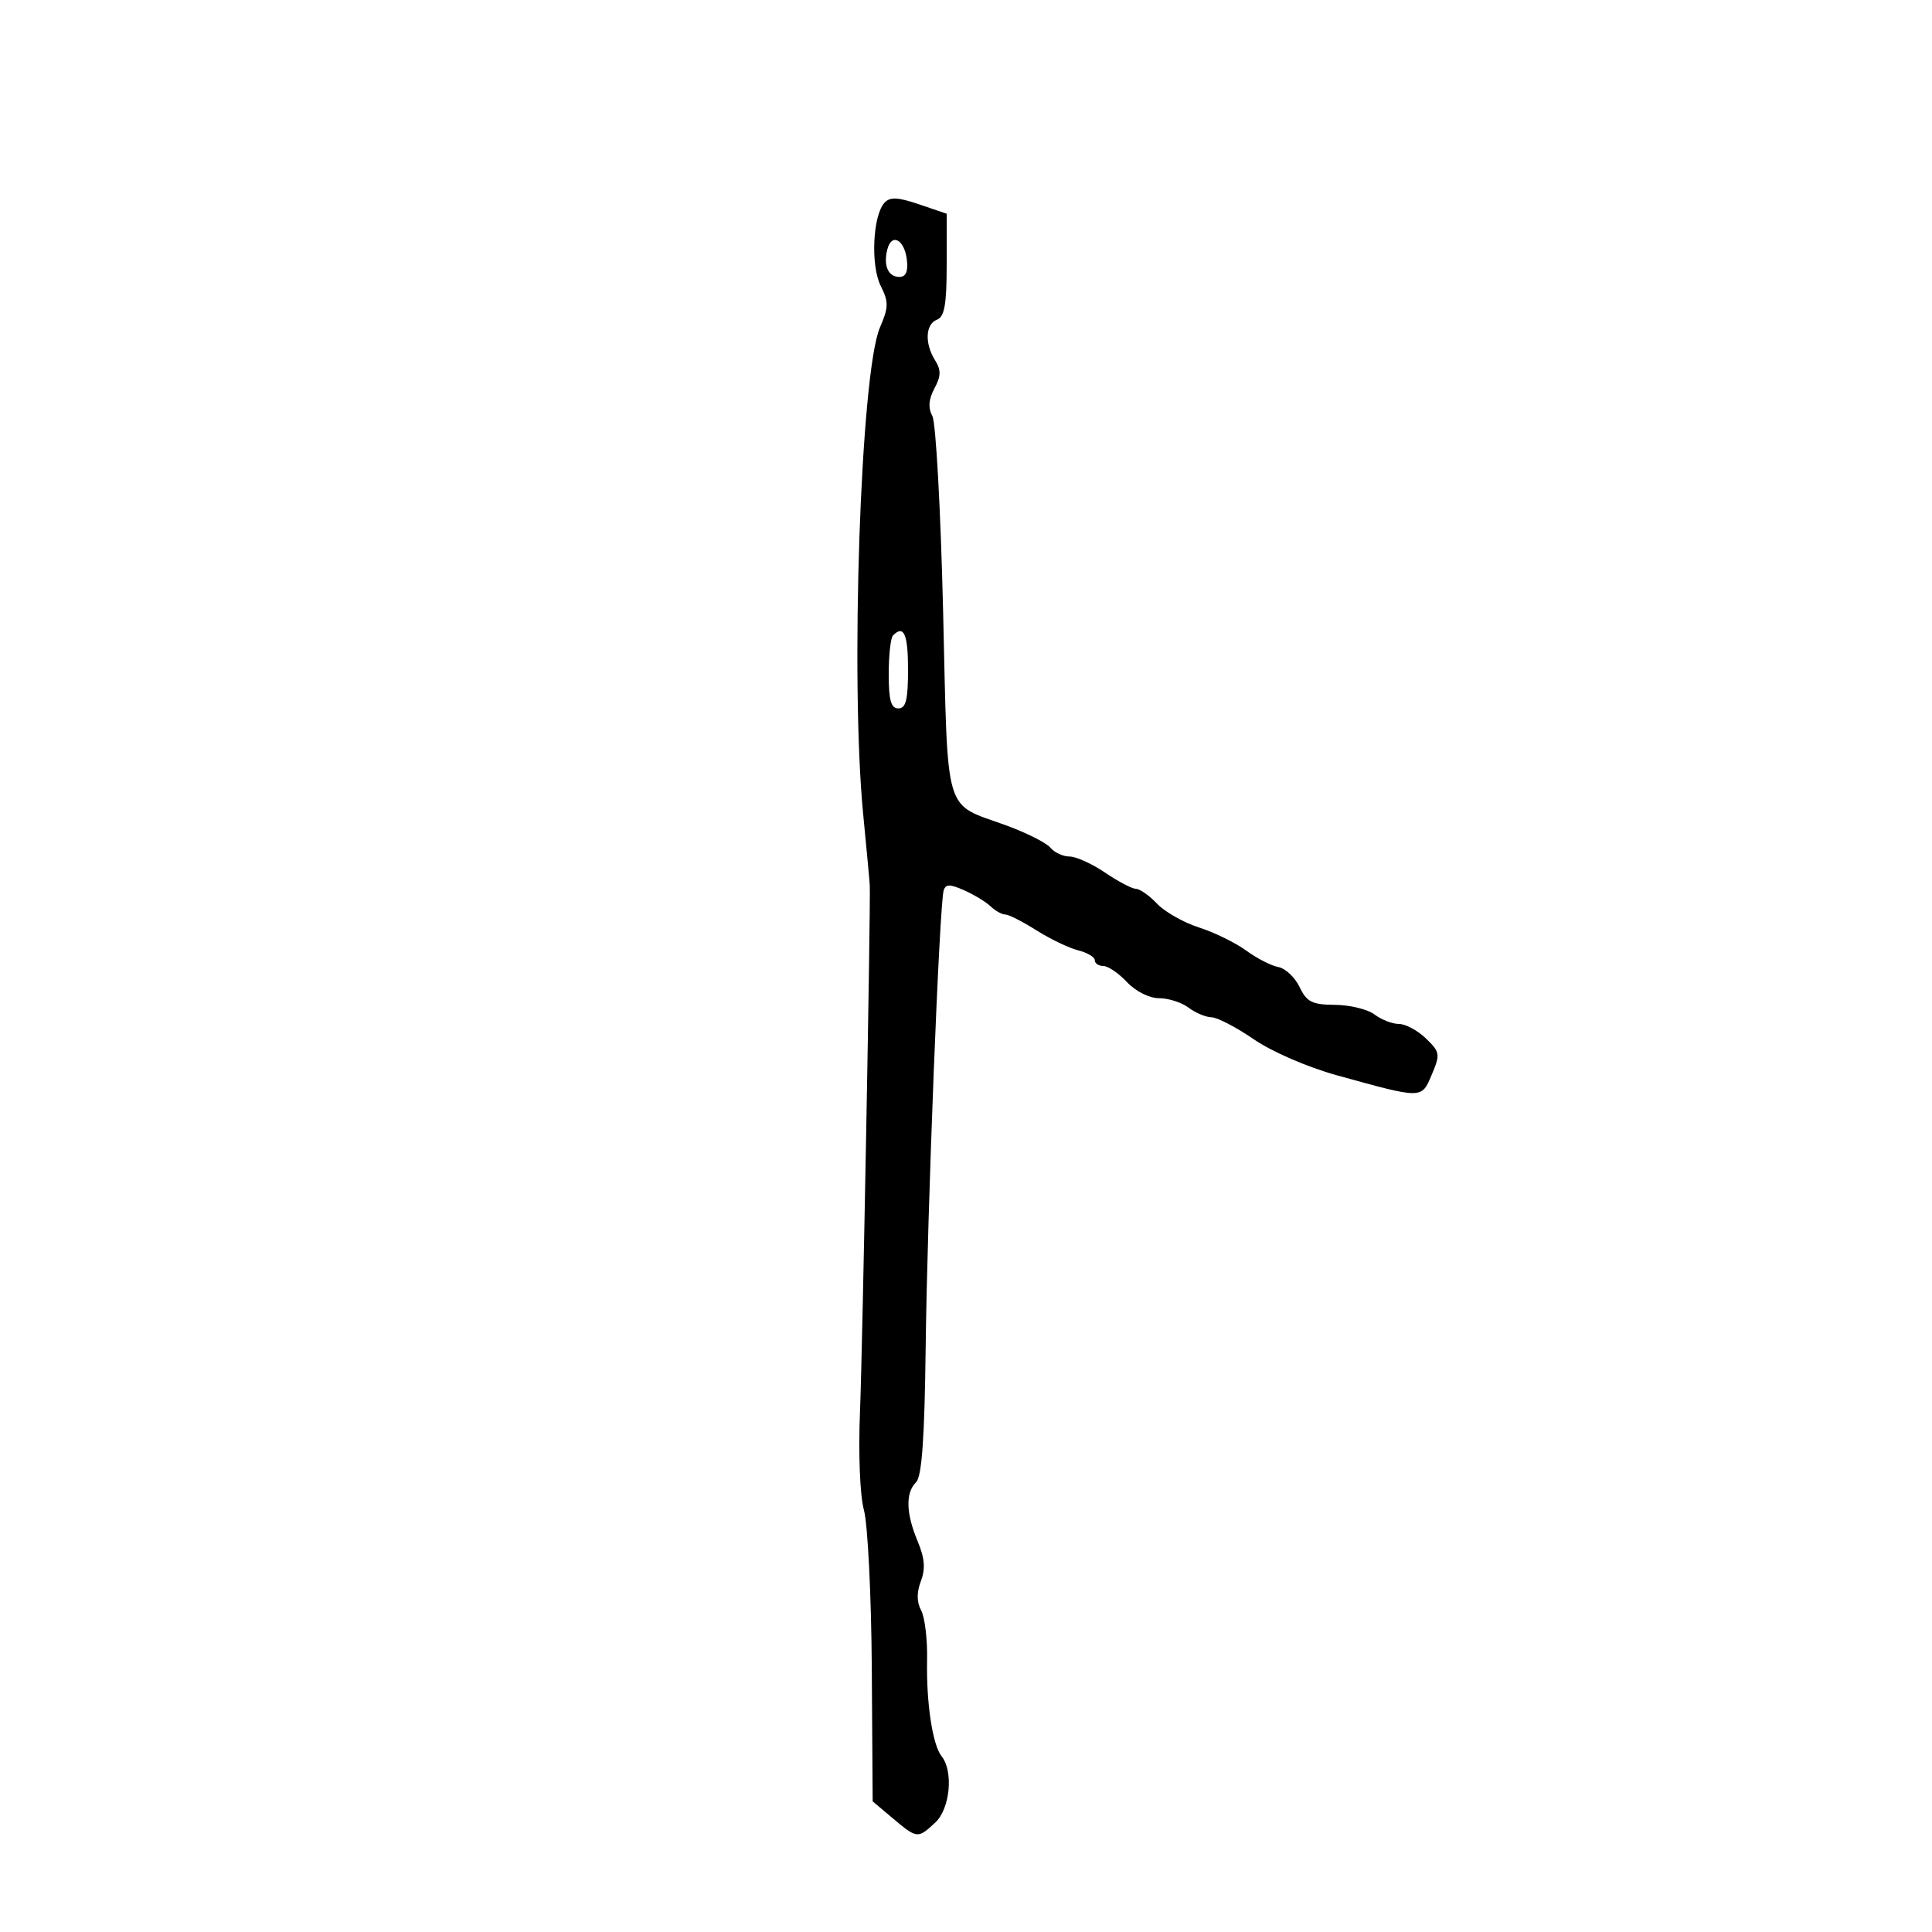 <svg xmlns="http://www.w3.org/2000/svg" width="300" height="300" viewBox="0 0 300 300" version="1.1">
	<path d="M 137.353 31.467 C 135.525 33.424, 135.162 41.195, 136.750 44.380 C 138.010 46.908, 137.995 47.704, 136.628 50.880 C 133.637 57.830, 131.999 105.681, 134.041 126.500 C 134.580 132, 135.038 136.950, 135.058 137.500 C 135.196 141.304, 133.926 209.750, 133.546 219 C 133.270 225.716, 133.523 232.164, 134.154 234.500 C 134.749 236.700, 135.297 247.773, 135.372 259.108 L 135.508 279.715 138.648 282.358 C 142.415 285.527, 142.509 285.536, 145.240 282.991 C 147.528 280.859, 148.081 275.044, 146.217 272.721 C 144.810 270.968, 143.821 264.412, 143.958 257.755 C 144.023 254.595, 143.609 251.137, 143.038 250.070 C 142.339 248.766, 142.325 247.276, 142.993 245.518 C 143.724 243.596, 143.591 241.958, 142.493 239.330 C 140.672 234.971, 140.588 231.812, 142.250 230.151 C 143.148 229.253, 143.567 223.355, 143.738 209.201 C 143.992 188.121, 145.877 140.317, 146.535 138.256 C 146.851 137.267, 147.504 137.265, 149.716 138.244 C 151.247 138.922, 153.095 140.044, 153.821 140.738 C 154.548 141.432, 155.570 142, 156.091 142 C 156.613 142, 158.793 143.107, 160.937 144.460 C 163.080 145.813, 165.996 147.212, 167.417 147.569 C 168.838 147.925, 170 148.618, 170 149.108 C 170 149.599, 170.597 150, 171.326 150 C 172.055 150, 173.708 151.125, 175 152.500 C 176.353 153.940, 178.466 155, 179.983 155 C 181.432 155, 183.491 155.661, 184.559 156.468 C 185.626 157.276, 187.237 157.951, 188.138 157.968 C 189.039 157.986, 191.988 159.522, 194.691 161.382 C 197.484 163.302, 203.040 165.712, 207.554 166.961 C 220.981 170.675, 220.711 170.677, 222.328 166.857 C 223.663 163.704, 223.608 163.363, 221.418 161.250 C 220.136 160.012, 218.254 159, 217.235 159 C 216.216 159, 214.509 158.339, 213.441 157.532 C 212.374 156.724, 209.612 156.049, 207.305 156.032 C 203.734 156.005, 202.914 155.593, 201.797 153.262 C 201.075 151.756, 199.588 150.361, 198.492 150.160 C 197.397 149.960, 195.150 148.807, 193.500 147.598 C 191.850 146.389, 188.555 144.778, 186.178 144.016 C 183.801 143.255, 180.876 141.598, 179.678 140.333 C 178.480 139.069, 177 138.027, 176.390 138.017 C 175.779 138.008, 173.621 136.875, 171.595 135.500 C 169.569 134.125, 167.086 133, 166.078 133 C 165.070 133, 163.733 132.383, 163.106 131.628 C 162.480 130.874, 159.381 129.313, 156.219 128.160 C 146.440 124.595, 147.218 127.234, 146.448 95 C 146.074 79.325, 145.324 65.656, 144.782 64.625 C 144.095 63.319, 144.191 62.011, 145.100 60.313 C 146.125 58.397, 146.147 57.465, 145.202 55.952 C 143.553 53.312, 143.694 50.332, 145.500 49.638 C 146.659 49.194, 147 47.258, 147 41.125 L 147 33.188 142.731 31.734 C 139.442 30.613, 138.208 30.552, 137.353 31.467 M 137.790 38.709 C 137.138 41.225, 137.907 43, 139.650 43 C 140.670 43, 141.034 42.165, 140.816 40.327 C 140.445 37.189, 138.460 36.127, 137.790 38.709 M 138.667 98.667 C 138.300 99.033, 138 101.733, 138 104.667 C 138 108.741, 138.354 110, 139.500 110 C 140.667 110, 141 108.667, 141 104 C 141 98.455, 140.354 96.979, 138.667 98.667" stroke="none" fill="black" fill-rule="evenodd"/>
</svg>